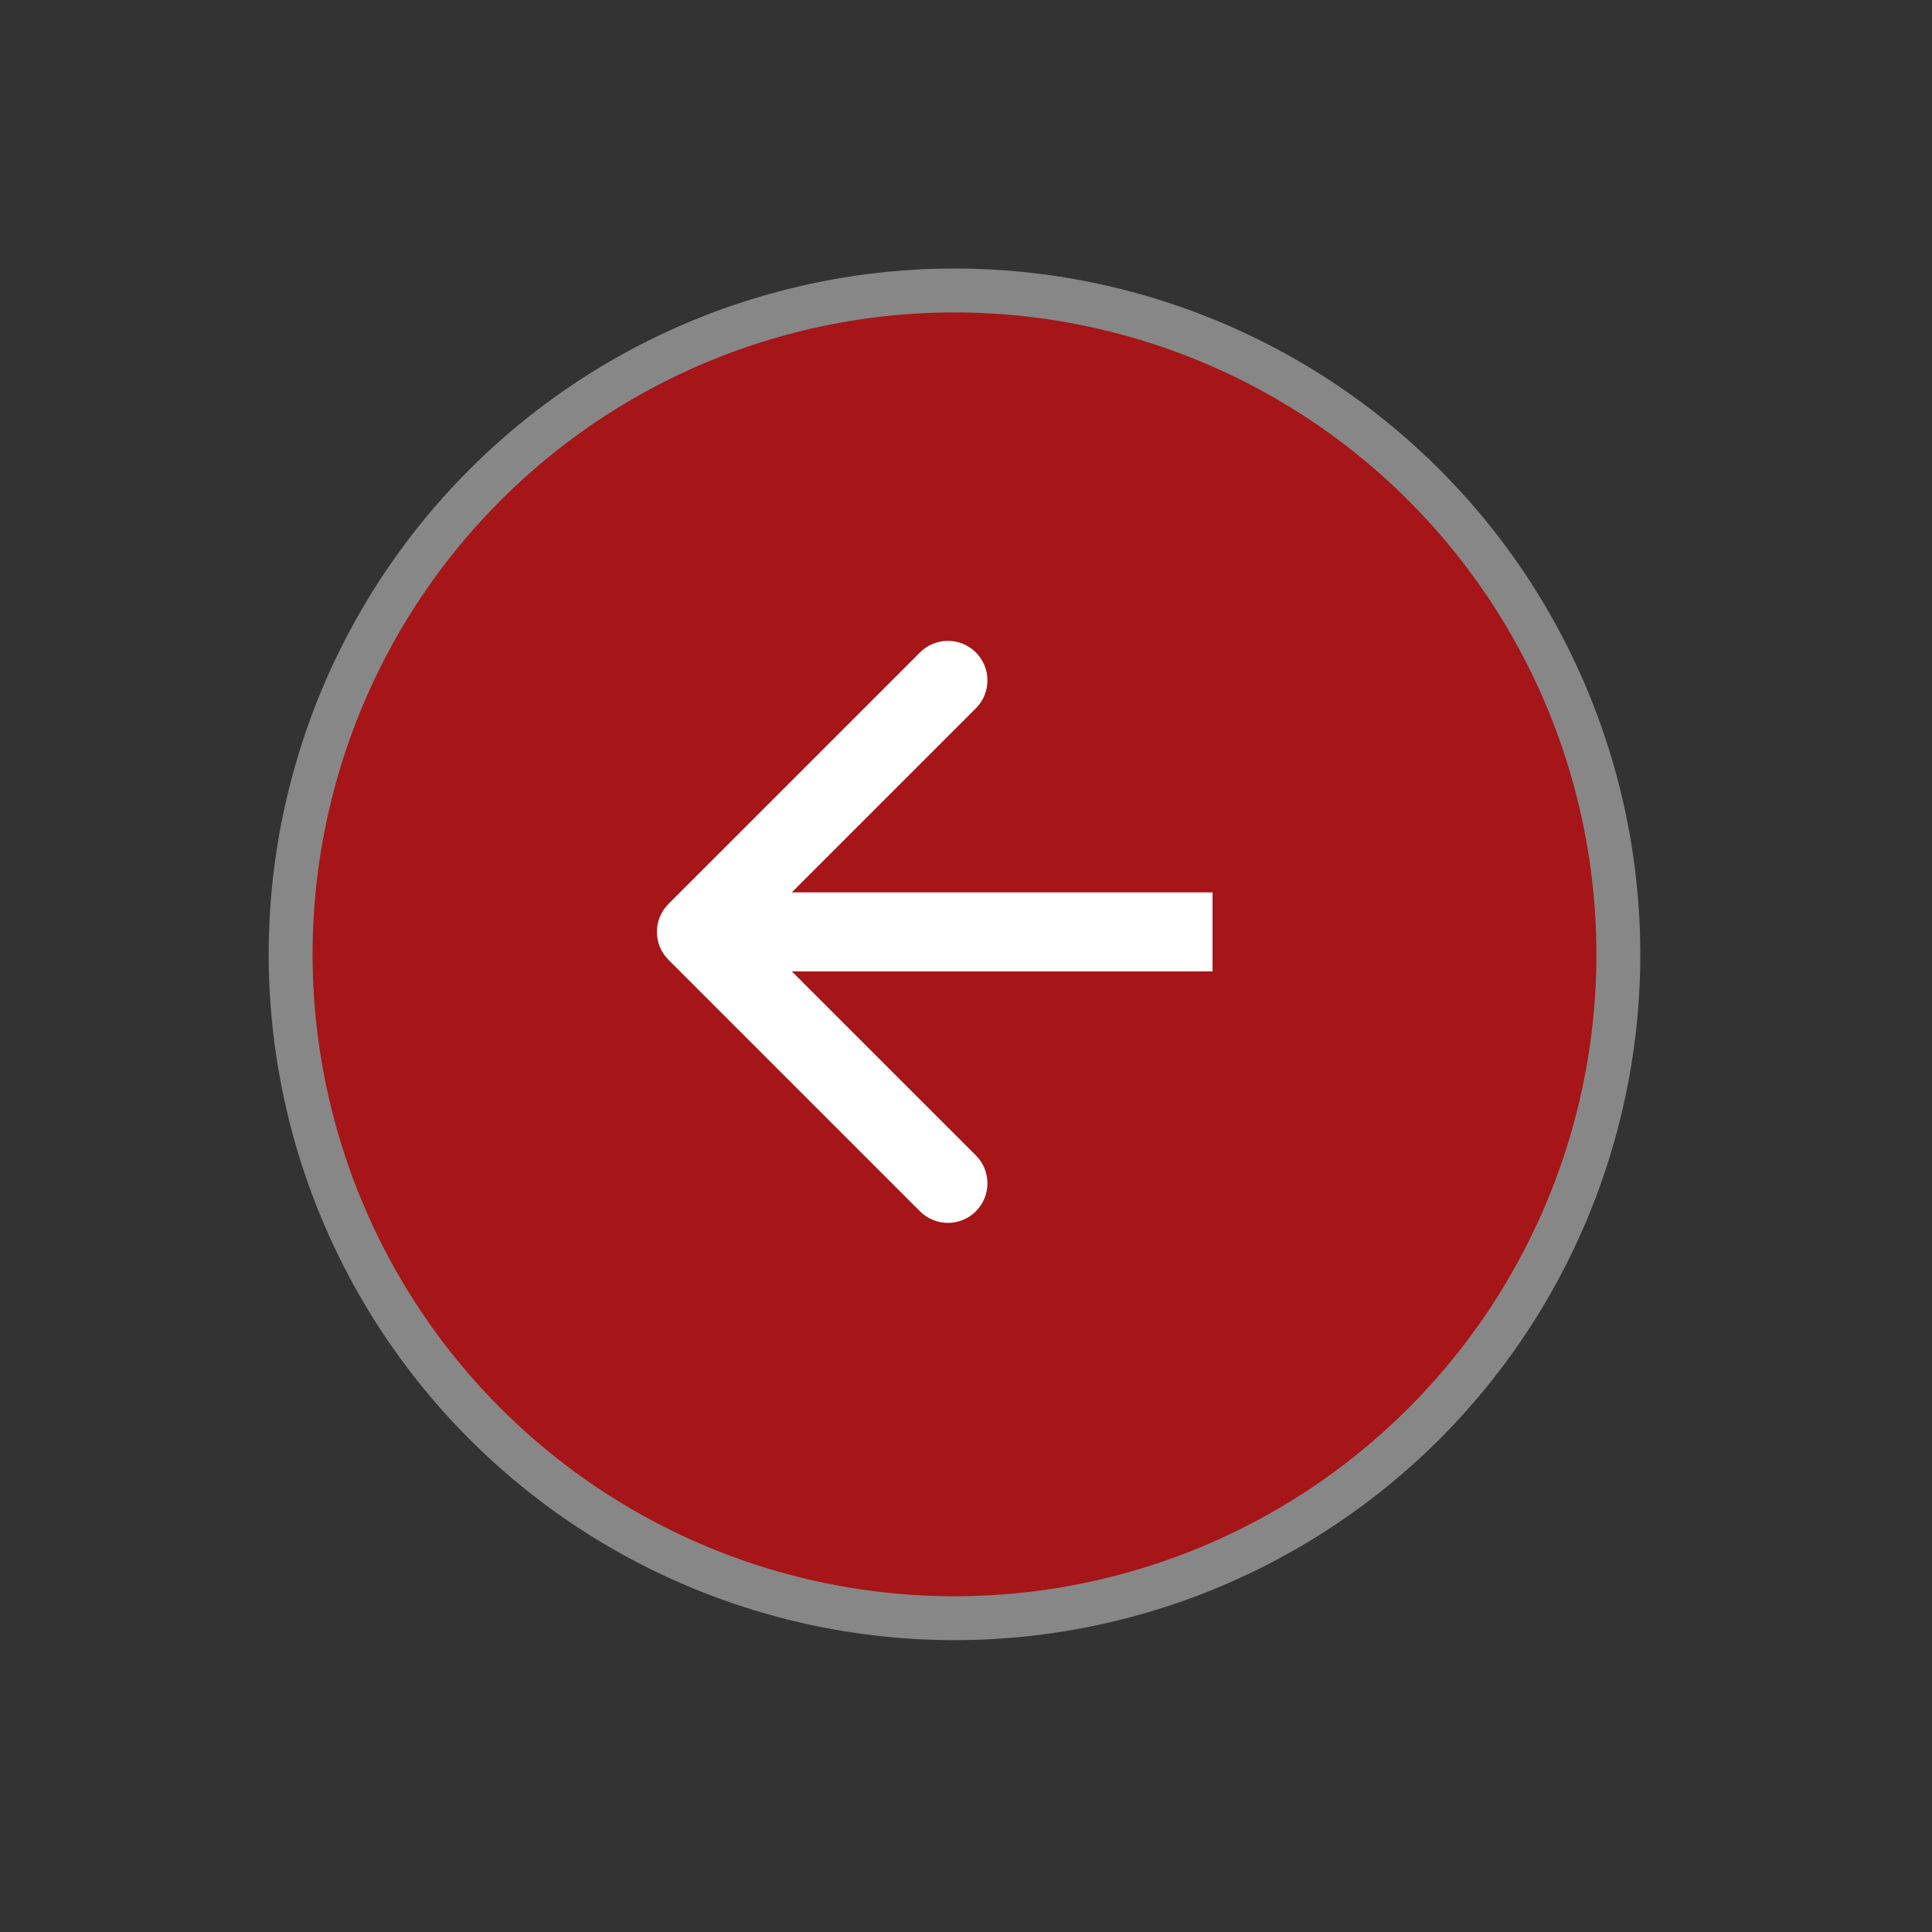 <svg
width="30"
height="30"
viewBox="0 0 44 44"
fill="none"
xmlns="http://www.w3.org/2000/svg"
>
<rect x="0" y="0" width="44" height="44" fill="#333333" stroke="none"/>
<circle
    cx="15.371"
    cy="15.371"
    r="15.121"
    transform="matrix(-0.707 0.707 0.707 0.707 21.738 0)"
    fill="#A61517"
    stroke="#878787"
    strokeWidth="0.5"
/>
<path
    d="M15.224 21.859C14.873 21.508 14.873 20.938 15.224 20.586L20.952 14.859C21.303 14.507 21.873 14.507 22.225 14.859C22.576 15.21 22.576 15.78 22.225 16.131L17.133 21.223L22.225 26.314C22.576 26.665 22.576 27.235 22.225 27.587C21.873 27.938 21.303 27.938 20.952 27.587L15.224 21.859ZM27.615 22.123L15.861 22.123L15.861 20.323L27.615 20.323L27.615 22.123Z"
    fill="white"
/>
</svg>
